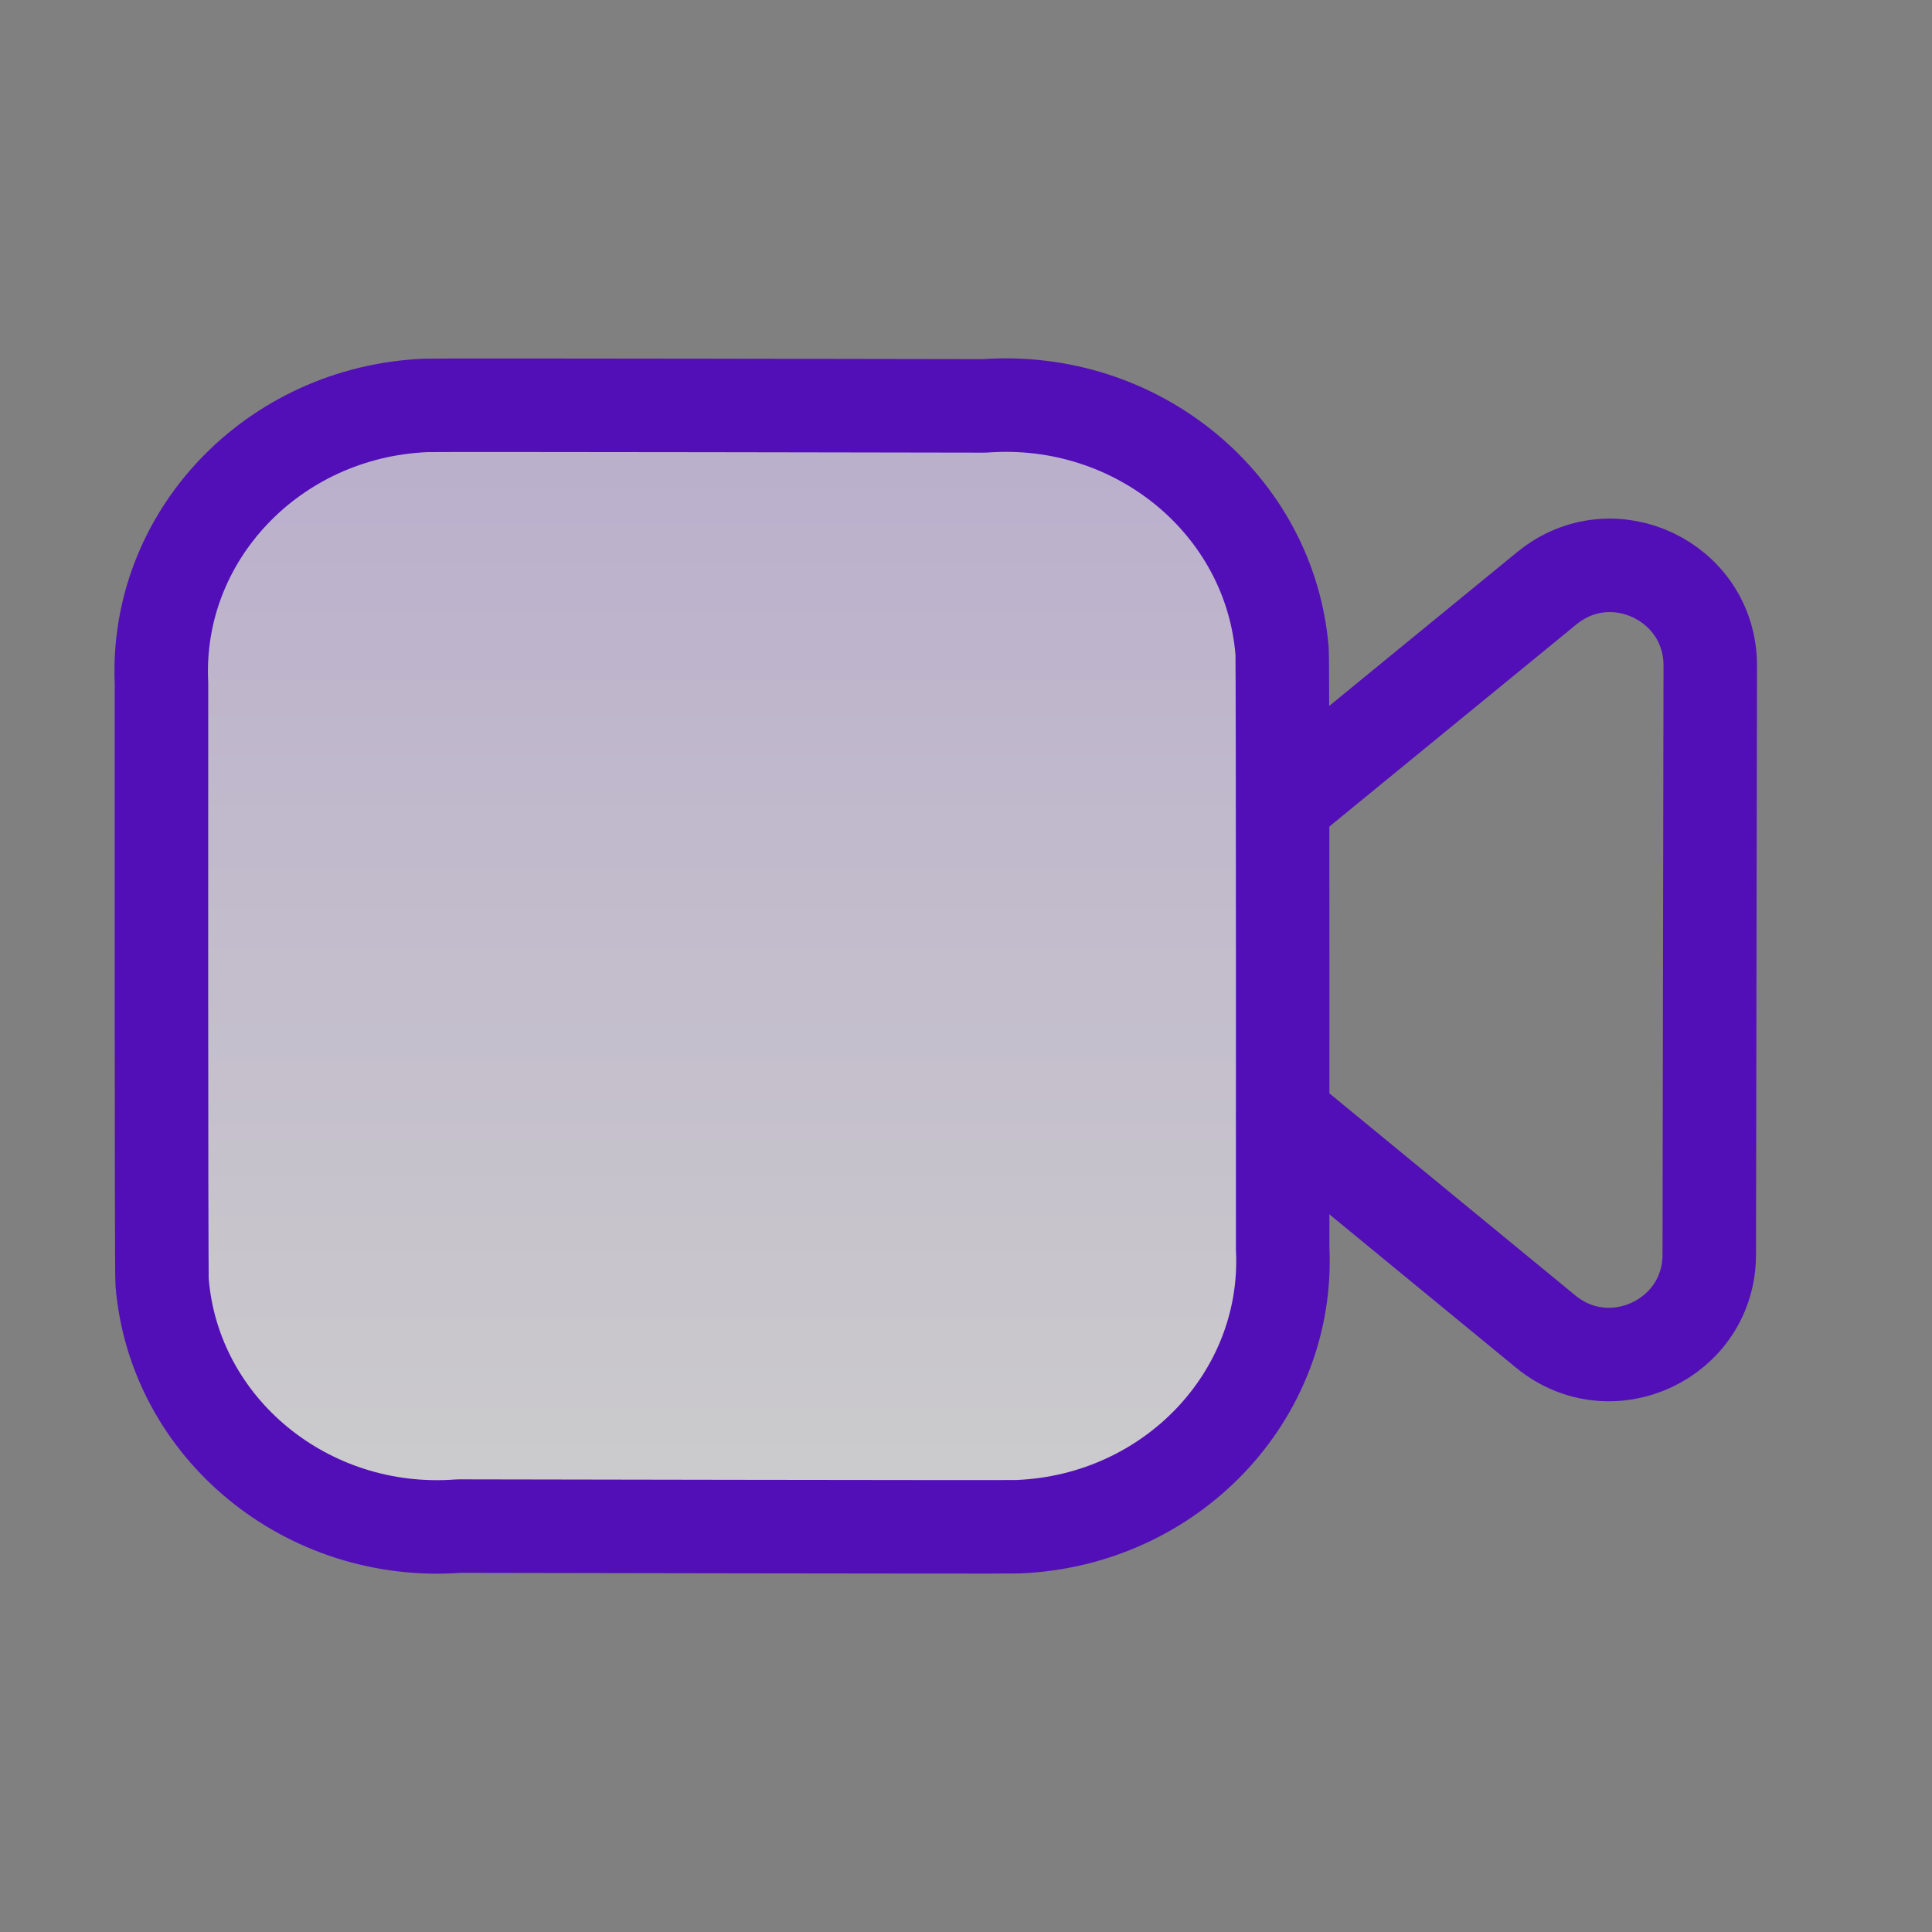 <svg xmlns="http://www.w3.org/2000/svg" width="31" height="31" viewBox="0 0 31 31"><rect x="0" y="0" width="31" height="31" fill="#808080" stroke="none"/><defs><linearGradient id="a" x1="50%" x2="50%" y1="0%" y2="100%"><stop offset="0%" stop-color="#E1CDFF"/><stop offset="100%" stop-color="#FFF"/></linearGradient></defs><g fill="none" fill-rule="evenodd"><path d="M.014.5h30v30h-30z"/><g stroke="#520FB7" stroke-linecap="round" stroke-linejoin="round" stroke-width="1.5"><path fill="url(#a)" fill-opacity=".6" d="M17.996 13.55c.104 2.355-1.797 4.347-4.246 4.447-.18.007-8.973-.01-8.973-.01-2.437.185-4.57-1.567-4.762-3.913-.015-.175-.01-9.61-.01-9.61C-.105 2.106 1.794.11 4.244.005c.183-.009 8.964.008 8.964.008 2.449-.182 4.588 1.581 4.778 3.94.013.17.009 9.596.009 9.596z" transform="translate(2.586 6.5)"/><path d="m20.586 12.903 4.234-3.465c1.05-.86 2.623-.11 2.622 1.243l-.016 9.449c-.001 1.354-1.576 2.095-2.623 1.237l-4.217-3.465"/></g></g></svg>